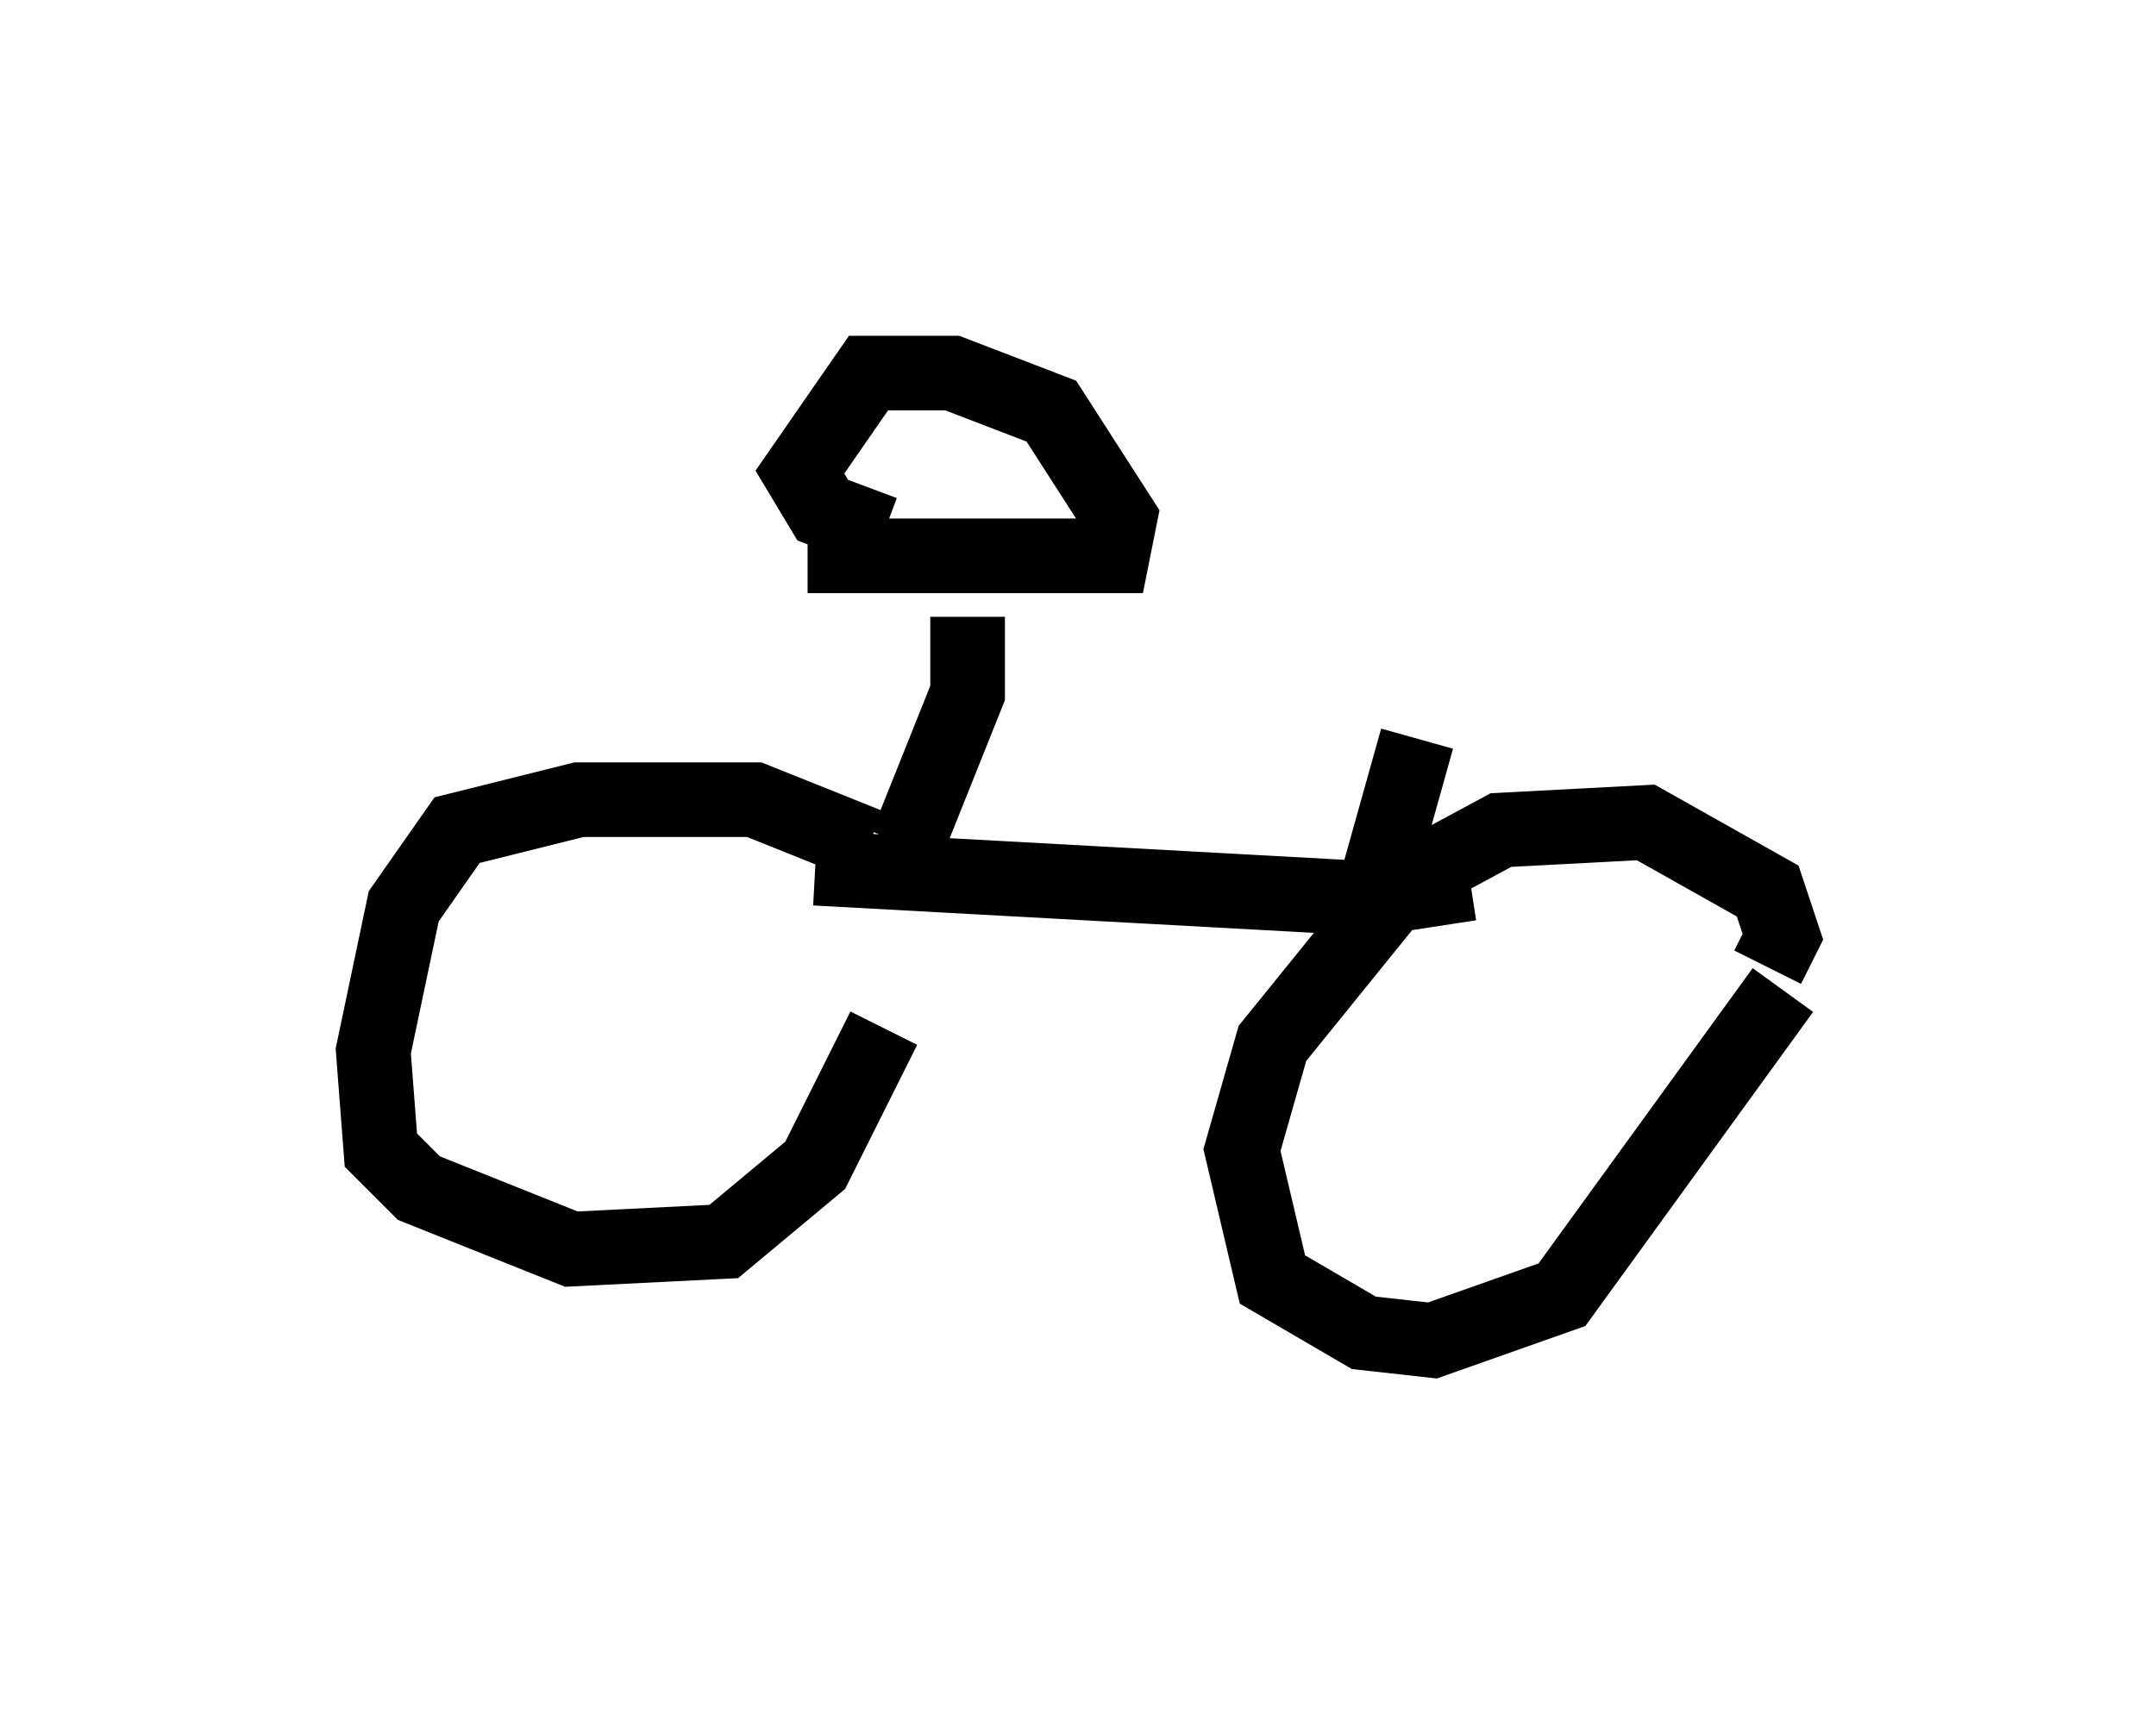 <?xml version="1.0" encoding="utf-8" ?>
<svg baseProfile="full" height="22.965" version="1.1" width="28.886" xmlns="http://www.w3.org/2000/svg" xmlns:ev="http://www.w3.org/2001/xml-events" xmlns:xlink="http://www.w3.org/1999/xlink"><defs /><rect fill="white" height="22.965" width="28.886" x="0" y="0" /><path d="M13.065, 12.861 m-1.429, -1.531 l-1.531, -0.613 -2.348, 0.0 l-1.633, 0.408 -0.715, 1.021 l-0.408, 1.94 0.102, 1.327 l0.51, 0.51 2.042, 0.817 l2.042, -0.102 1.225, -1.021 l0.919, -1.838 m11.842, -0.817 l0.204, -0.408 -0.204, -0.613 l-1.633, -0.919 -1.94, 0.102 l-1.327, 0.715 -1.735, 2.144 l-0.408, 1.429 0.408, 1.735 l1.225, 0.715 0.919, 0.102 l1.735, -0.613 2.96, -4.083 m-12.965, -1.633 l7.452, 0.408 1.327, -0.204 m-7.554, -0.51 l0.817, -2.042 0.0, -1.021 m-2.144, -0.817 l4.083, 0.0 0.102, -0.51 l-0.919, -1.429 -1.327, -0.51 l-1.123, 0.0 -0.919, 1.327 l0.306, 0.51 0.817, 0.306 m6.431, 5.308 l0.715, -2.552 " fill="none" stroke="black" stroke-width="1" /></svg>